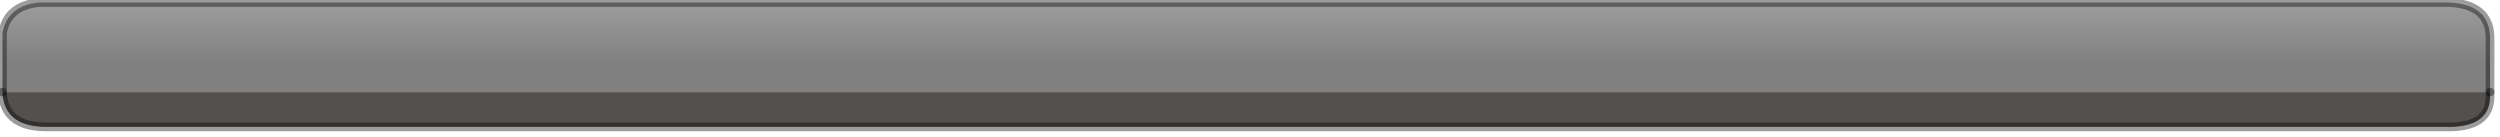 <?xml version="1.0" encoding="utf-8"?>
<svg version="1.1" id="Layer_1"
xmlns="http://www.w3.org/2000/svg"
xmlns:xlink="http://www.w3.org/1999/xlink"
width="201px" height="11px"
xml:space="preserve">
<g id="PathID_2760" transform="matrix(1, 0, 0, 1, 0.2, 0.2)">
<path style="fill:#54504E;fill-opacity:1" d="M0 7.2L200 7.2L200 7.4Q200.1 10.15 196.25 10L3.3 10Q0.1 9.9 0 7.2" />
<linearGradient
id="LinearGradID_1402" gradientUnits="userSpaceOnUse" gradientTransform="matrix(0, 0.005, -0.004, 0, 104.65, 0.85)" spreadMethod ="pad" x1="-819.2" y1="0" x2="819.2" y2="0" >
<stop  offset="0" style="stop-color:#AFAFAF;stop-opacity:1" />
<stop  offset="1" style="stop-color:#808080;stop-opacity:1" />
</linearGradient>
<path style="fill:url(#LinearGradID_1402) " d="M0 7.2L0 2.45Q0.4 0.25 2.95 0L196.7 0Q199.95 0.15 200 2.8L200 7.2L0 7.2" />
<path style="fill:none;stroke-width:0.7;stroke-linecap:round;stroke-linejoin:round;stroke-miterlimit:3;stroke:#000000;stroke-opacity:0.388" d="M200 7.2L200 2.8Q199.95 0.15 196.7 0L2.95 0Q0.4 0.25 0 2.45L0 7.2" />
<path style="fill:none;stroke-width:0.7;stroke-linecap:round;stroke-linejoin:round;stroke-miterlimit:3;stroke:#000000;stroke-opacity:0.388" d="M200 7.2L200 7.4Q200.1 10.15 196.25 10L3.3 10Q0.1 9.9 0 7.2" />
</g>
</svg>
